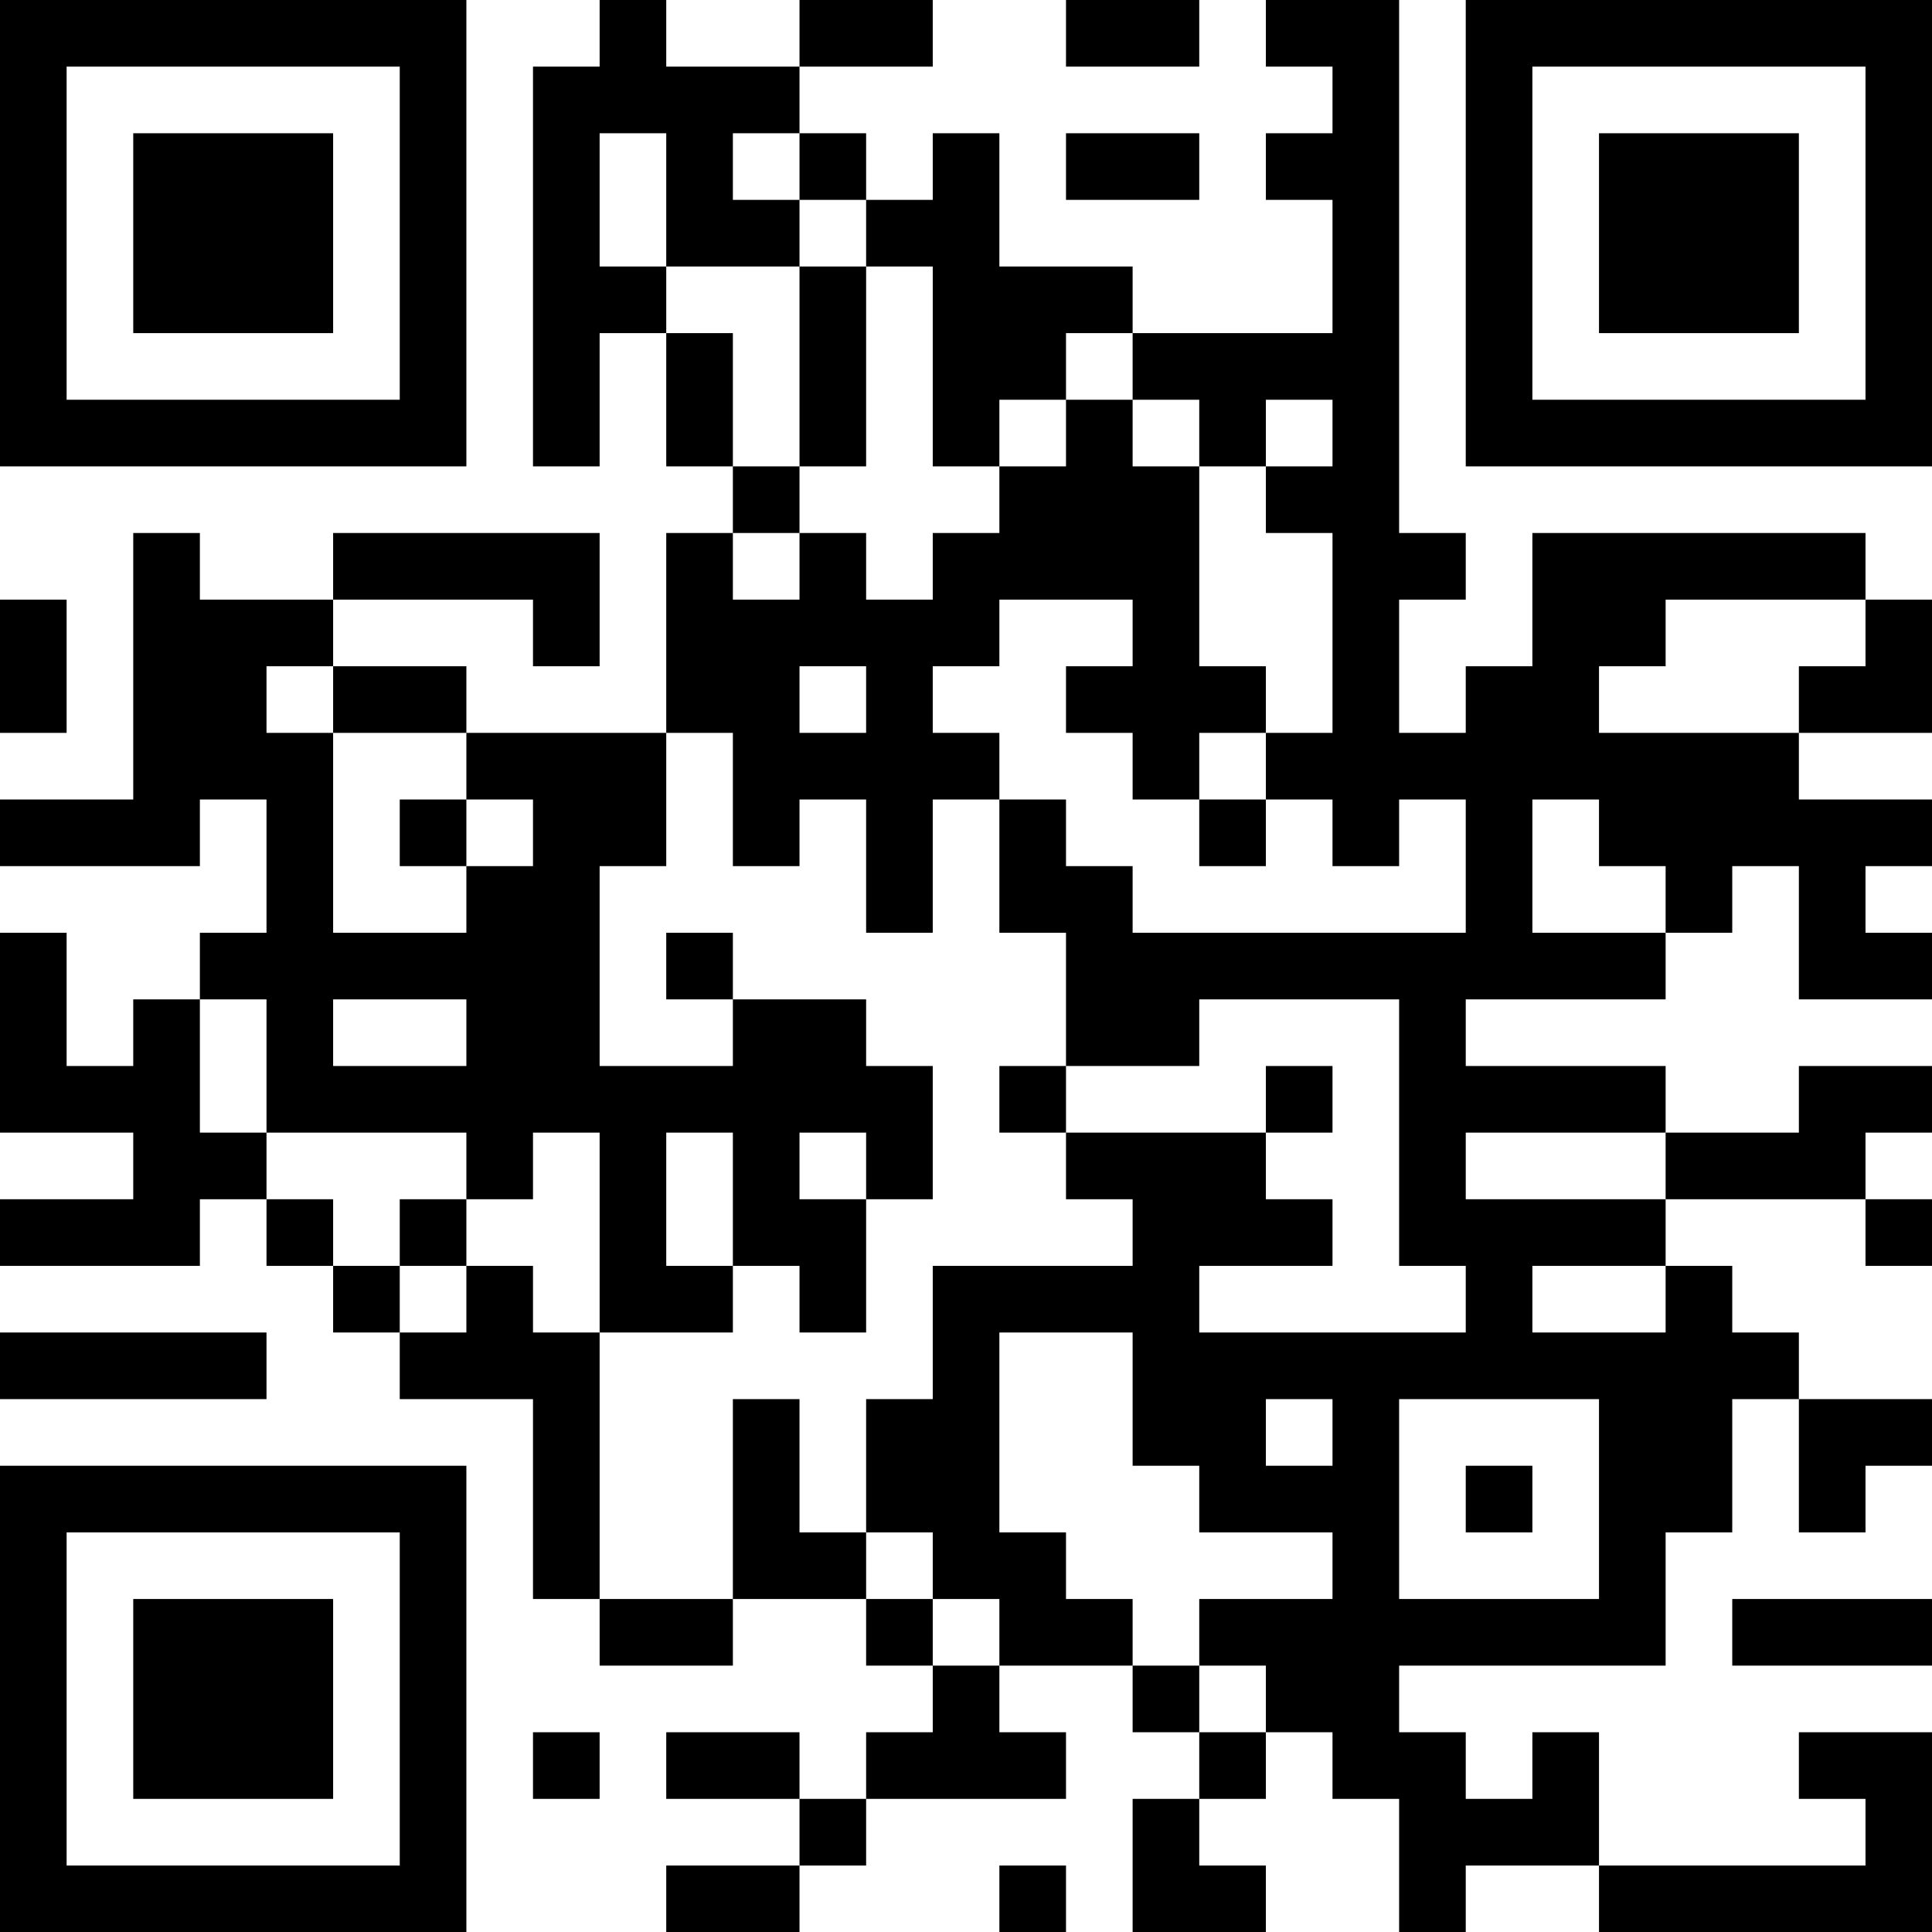 <?xml version="1.0" encoding="UTF-8"?>
<svg xmlns="http://www.w3.org/2000/svg" version="1.1" width="200" height="200" viewBox="0 0 200 200"><rect x="0" y="0" width="200" height="200" fill="#ffffff"/><g transform="scale(6.897)"><g transform="translate(0,0)"><path fill-rule="evenodd" d="M9 0L9 1L8 1L8 7L9 7L9 5L10 5L10 7L11 7L11 8L10 8L10 11L7 11L7 10L5 10L5 9L8 9L8 10L9 10L9 8L5 8L5 9L3 9L3 8L2 8L2 12L0 12L0 13L3 13L3 12L4 12L4 14L3 14L3 15L2 15L2 16L1 16L1 14L0 14L0 17L2 17L2 18L0 18L0 19L3 19L3 18L4 18L4 19L5 19L5 20L6 20L6 21L8 21L8 24L9 24L9 25L11 25L11 24L13 24L13 25L14 25L14 26L13 26L13 27L12 27L12 26L10 26L10 27L12 27L12 28L10 28L10 29L12 29L12 28L13 28L13 27L16 27L16 26L15 26L15 25L17 25L17 26L18 26L18 27L17 27L17 29L19 29L19 28L18 28L18 27L19 27L19 26L20 26L20 27L21 27L21 29L22 29L22 28L24 28L24 29L29 29L29 26L27 26L27 27L28 27L28 28L24 28L24 26L23 26L23 27L22 27L22 26L21 26L21 25L25 25L25 23L26 23L26 21L27 21L27 23L28 23L28 22L29 22L29 21L27 21L27 20L26 20L26 19L25 19L25 18L28 18L28 19L29 19L29 18L28 18L28 17L29 17L29 16L27 16L27 17L25 17L25 16L22 16L22 15L25 15L25 14L26 14L26 13L27 13L27 15L29 15L29 14L28 14L28 13L29 13L29 12L27 12L27 11L29 11L29 9L28 9L28 8L23 8L23 10L22 10L22 11L21 11L21 9L22 9L22 8L21 8L21 0L19 0L19 1L20 1L20 2L19 2L19 3L20 3L20 5L17 5L17 4L15 4L15 2L14 2L14 3L13 3L13 2L12 2L12 1L14 1L14 0L12 0L12 1L10 1L10 0ZM16 0L16 1L18 1L18 0ZM9 2L9 4L10 4L10 5L11 5L11 7L12 7L12 8L11 8L11 9L12 9L12 8L13 8L13 9L14 9L14 8L15 8L15 7L16 7L16 6L17 6L17 7L18 7L18 10L19 10L19 11L18 11L18 12L17 12L17 11L16 11L16 10L17 10L17 9L15 9L15 10L14 10L14 11L15 11L15 12L14 12L14 14L13 14L13 12L12 12L12 13L11 13L11 11L10 11L10 13L9 13L9 16L11 16L11 15L13 15L13 16L14 16L14 18L13 18L13 17L12 17L12 18L13 18L13 20L12 20L12 19L11 19L11 17L10 17L10 19L11 19L11 20L9 20L9 17L8 17L8 18L7 18L7 17L4 17L4 15L3 15L3 17L4 17L4 18L5 18L5 19L6 19L6 20L7 20L7 19L8 19L8 20L9 20L9 24L11 24L11 21L12 21L12 23L13 23L13 24L14 24L14 25L15 25L15 24L14 24L14 23L13 23L13 21L14 21L14 19L17 19L17 18L16 18L16 17L19 17L19 18L20 18L20 19L18 19L18 20L22 20L22 19L21 19L21 15L18 15L18 16L16 16L16 14L15 14L15 12L16 12L16 13L17 13L17 14L22 14L22 12L21 12L21 13L20 13L20 12L19 12L19 11L20 11L20 8L19 8L19 7L20 7L20 6L19 6L19 7L18 7L18 6L17 6L17 5L16 5L16 6L15 6L15 7L14 7L14 4L13 4L13 3L12 3L12 2L11 2L11 3L12 3L12 4L10 4L10 2ZM16 2L16 3L18 3L18 2ZM12 4L12 7L13 7L13 4ZM0 9L0 11L1 11L1 9ZM25 9L25 10L24 10L24 11L27 11L27 10L28 10L28 9ZM4 10L4 11L5 11L5 14L7 14L7 13L8 13L8 12L7 12L7 11L5 11L5 10ZM12 10L12 11L13 11L13 10ZM6 12L6 13L7 13L7 12ZM18 12L18 13L19 13L19 12ZM23 12L23 14L25 14L25 13L24 13L24 12ZM10 14L10 15L11 15L11 14ZM5 15L5 16L7 16L7 15ZM15 16L15 17L16 17L16 16ZM19 16L19 17L20 17L20 16ZM22 17L22 18L25 18L25 17ZM6 18L6 19L7 19L7 18ZM23 19L23 20L25 20L25 19ZM0 20L0 21L4 21L4 20ZM15 20L15 23L16 23L16 24L17 24L17 25L18 25L18 26L19 26L19 25L18 25L18 24L20 24L20 23L18 23L18 22L17 22L17 20ZM19 21L19 22L20 22L20 21ZM21 21L21 24L24 24L24 21ZM22 22L22 23L23 23L23 22ZM26 24L26 25L29 25L29 24ZM8 26L8 27L9 27L9 26ZM15 28L15 29L16 29L16 28ZM0 0L0 7L7 7L7 0ZM1 1L1 6L6 6L6 1ZM2 2L2 5L5 5L5 2ZM22 0L22 7L29 7L29 0ZM23 1L23 6L28 6L28 1ZM24 2L24 5L27 5L27 2ZM0 22L0 29L7 29L7 22ZM1 23L1 28L6 28L6 23ZM2 24L2 27L5 27L5 24Z" fill="#000000"/></g></g></svg>
